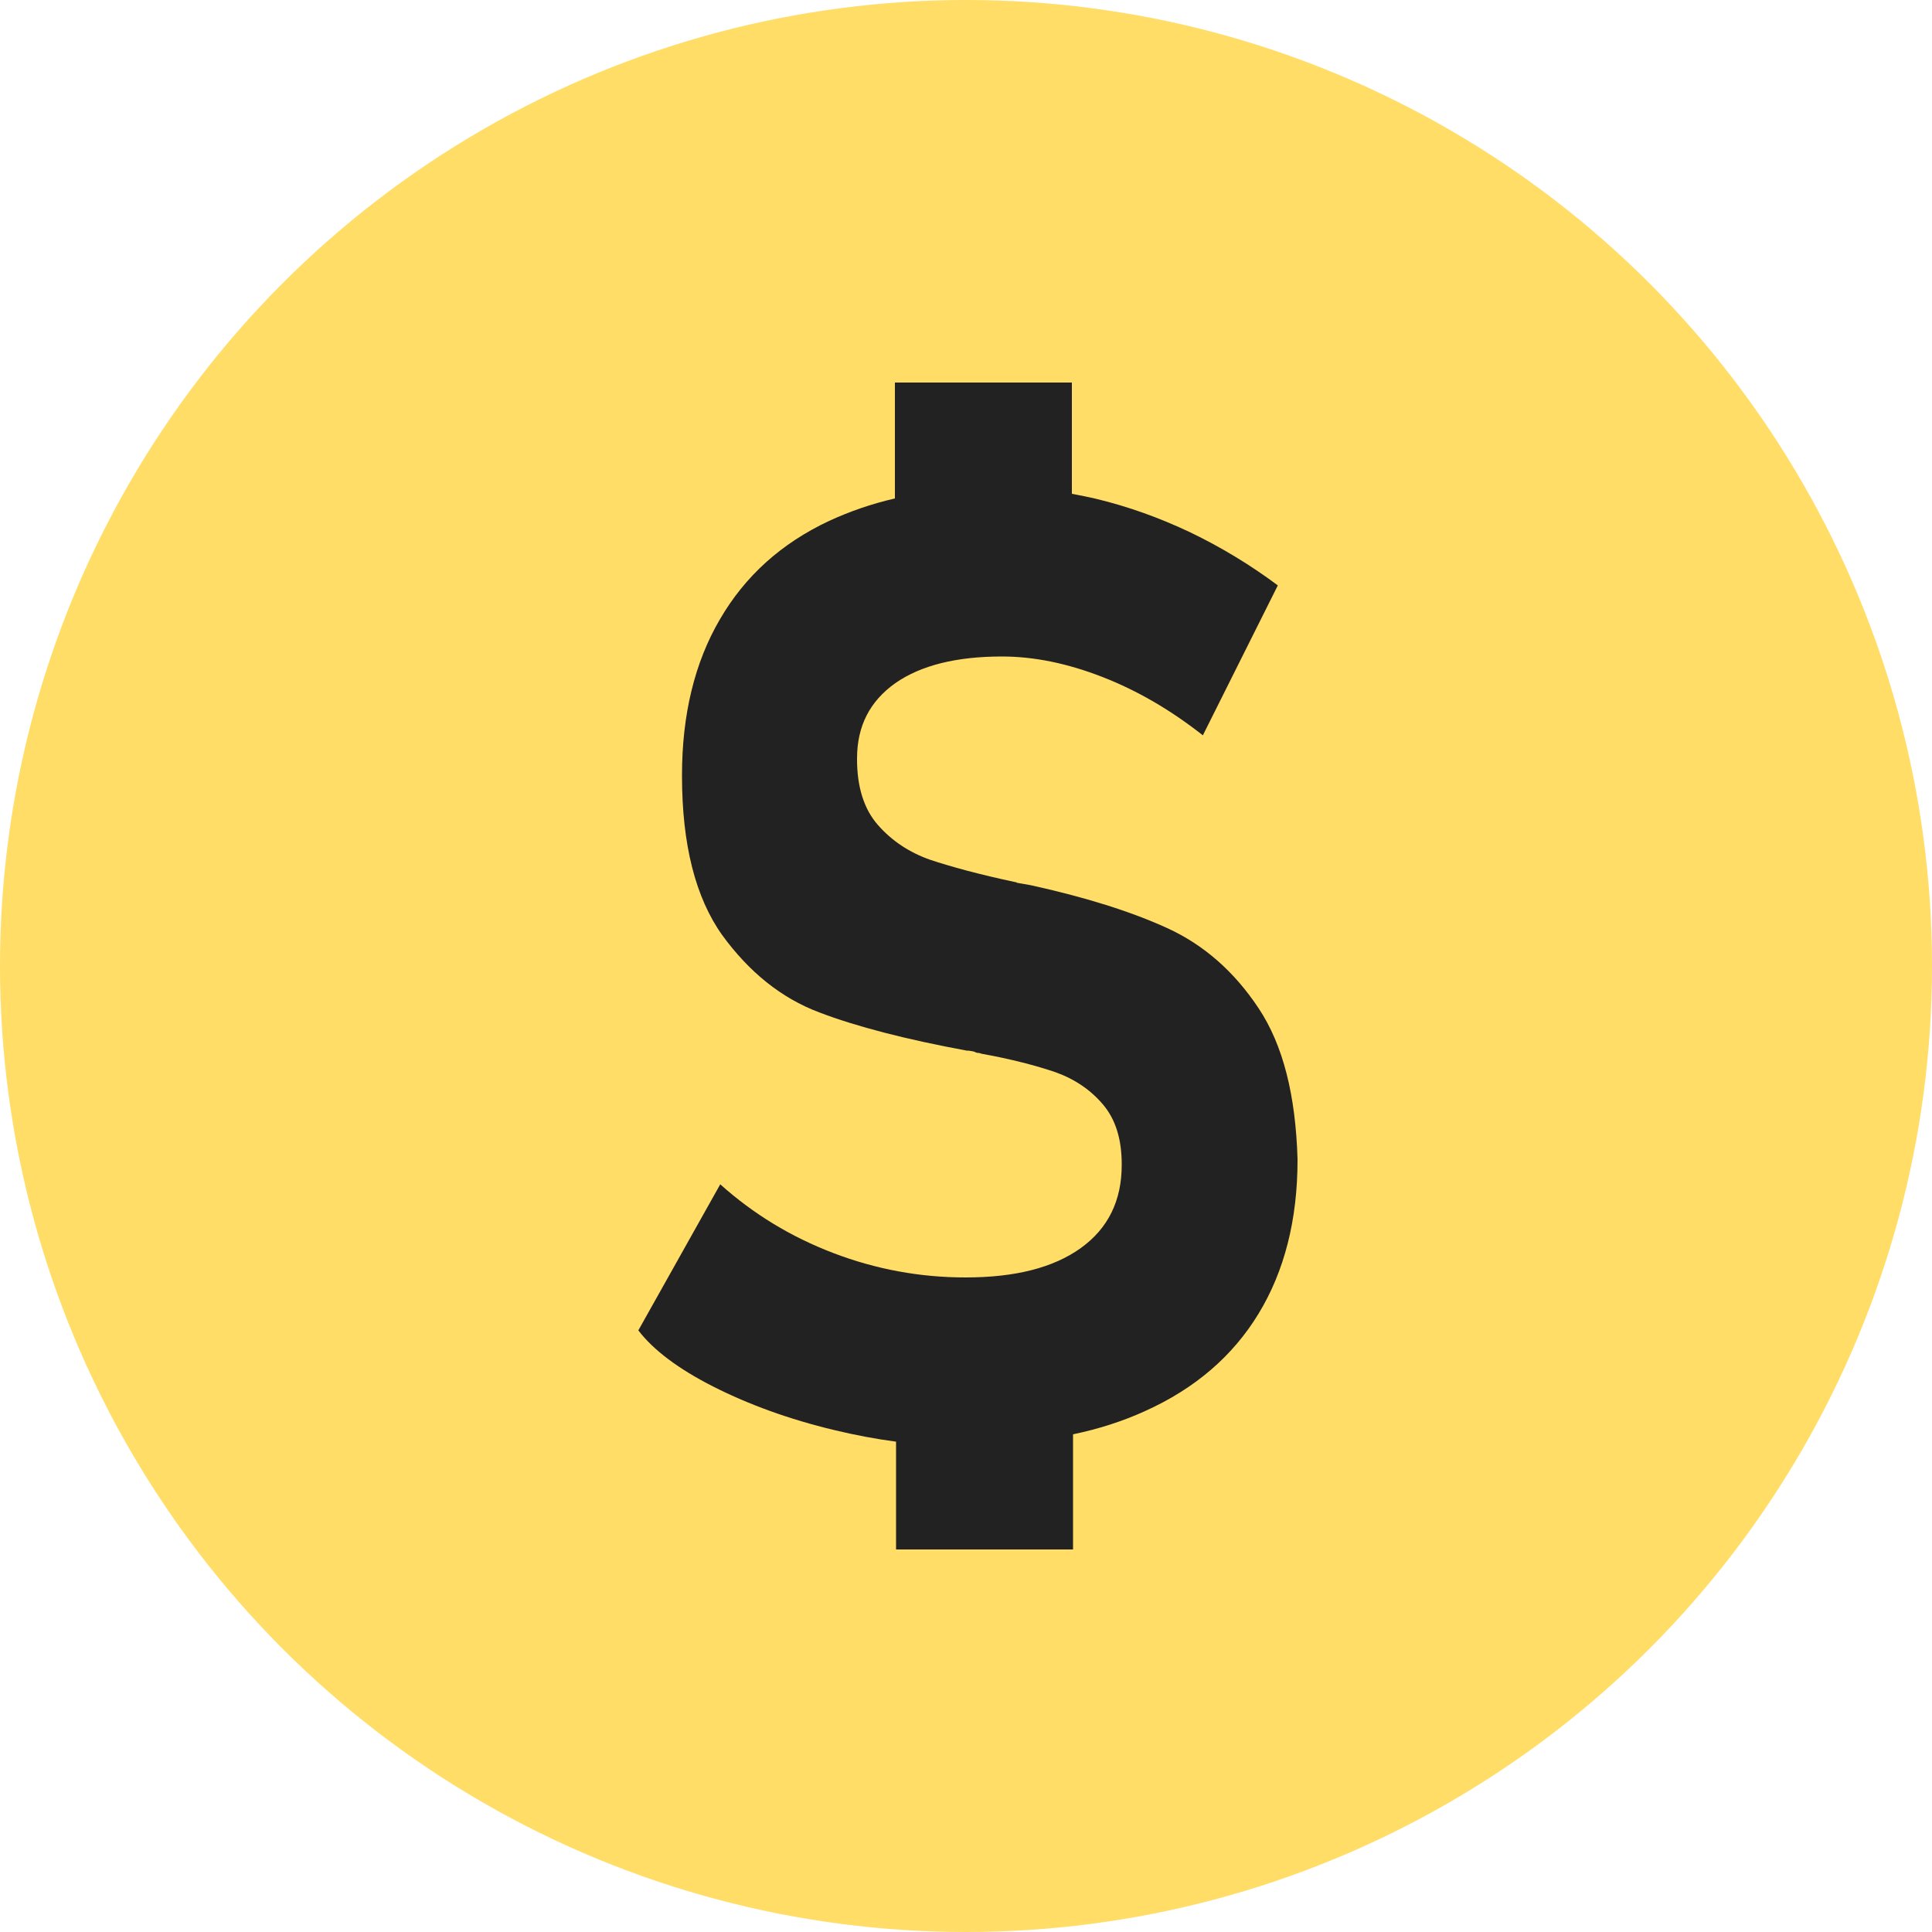 <?xml version='1.0' encoding='utf-8'?>
<svg xmlns="http://www.w3.org/2000/svg" enable-background="new 0 0 500 500" version="1.1" viewBox="0 0 500 500"> <circle cx="250" cy="250" r="250" fill="#FFDD67"/> <path d="m325.7 260.9c-6.3-9.5-14.2-16.4-23.6-20.7s-21.2-8-35.3-11.1c-0.6-0.1-1.1-0.2-1.7-0.3s-1.1-0.2-1.7-0.3c-0.1 0-0.2 0-0.3-0.1s-0.2-0.1-0.3-0.1c-9.4-2-16.7-4-22.1-5.8-5.4-1.9-9.9-4.9-13.5-9s-5.4-9.8-5.4-17v-0.2c0-8.4 3.3-14.8 9.9-19.5 6.6-4.6 15.8-6.9 27.6-6.9 8.4 0 17 1.8 26 5.3s17.6 8.5 26 15.1l19.4-38.8c-7.1-5.3-14.7-9.9-22.6-13.7-8-3.8-16.1-6.7-24.4-8.7-2.1-0.5-4.2-0.9-6.3-1.3v-28.8h-45.8v30c-6.1 1.4-11.8 3.4-17 5.8-12.4 5.8-21.8 14.3-28.3 25.5-6.5 11.1-9.8 24.6-9.8 40.3v0.2c0 17.8 3.5 31.5 10.4 41.2 7 9.6 15.3 16.3 25.1 20 9.7 3.7 22.5 7 38.2 9.9 0.3 0 0.7 0 1.1 0.1s0.8 0.1 1.1 0.3c0.2 0.1 0.5 0.2 0.8 0.2s0.5 0.1 0.8 0.2c7.8 1.4 14.2 3.1 19.2 4.8 5 1.8 9.1 4.6 12.3 8.4s4.8 8.9 4.8 15.4v0.2c0 9.2-3.5 16.4-10.6 21.5s-17 7.6-29.8 7.6c-11.8 0-23.2-2.1-34.2-6.3s-20.7-10.1-29.3-17.8l-21.2 37.8c3.9 5.1 10.4 10 19.5 14.6s19.5 8.4 31.2 11.2c5.4 1.3 10.7 2.3 16 3v27.9h45.8v-29.8c6.7-1.4 12.9-3.4 18.6-6 12.9-5.8 22.7-14.2 29.4-25.2s10.1-24.3 10.1-39.8v-0.3c-0.5-16.4-3.7-29.4-10.1-39z" fill="#222"/> </svg>